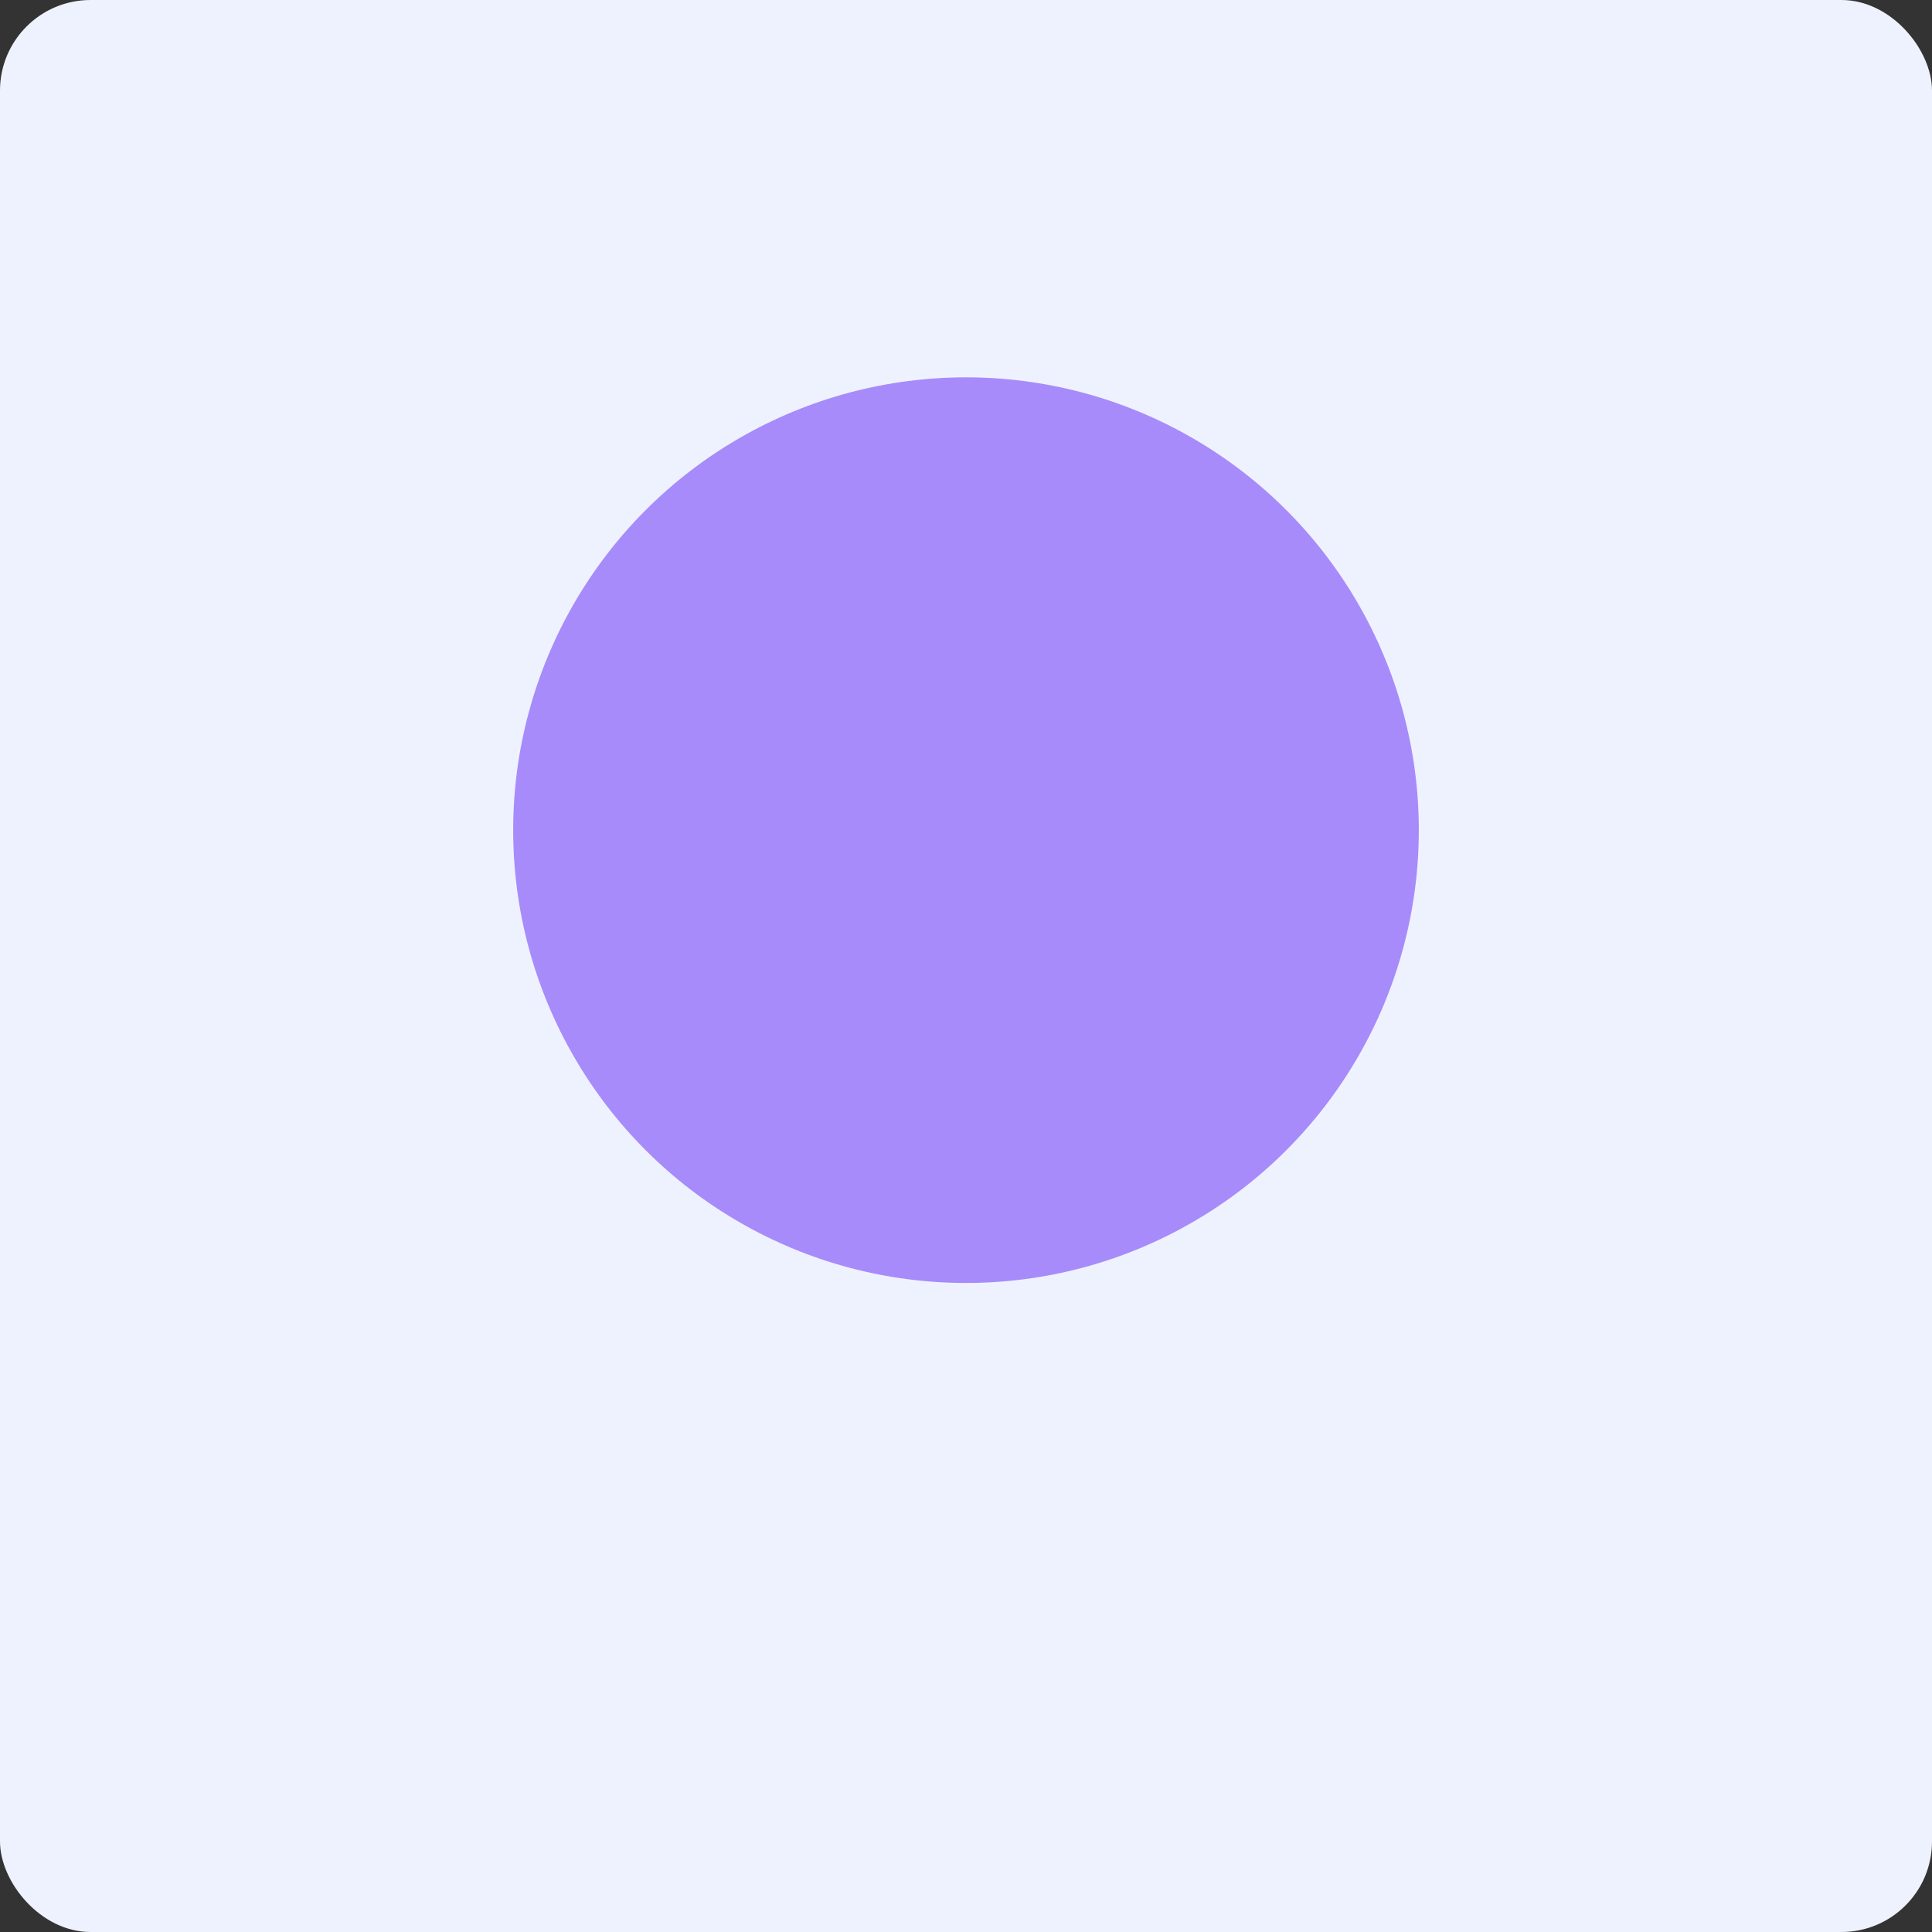 <svg xmlns="http://www.w3.org/2000/svg" viewBox="0 0 512 512"><rect x="0" y="0" width="512" height="512" fill="#333333" stroke="none"/><rect width="100%" height="100%" rx="24" fill="#EEF2FF"/><circle cx="256" cy="220" r="120" fill="#A78BFA"/></svg>